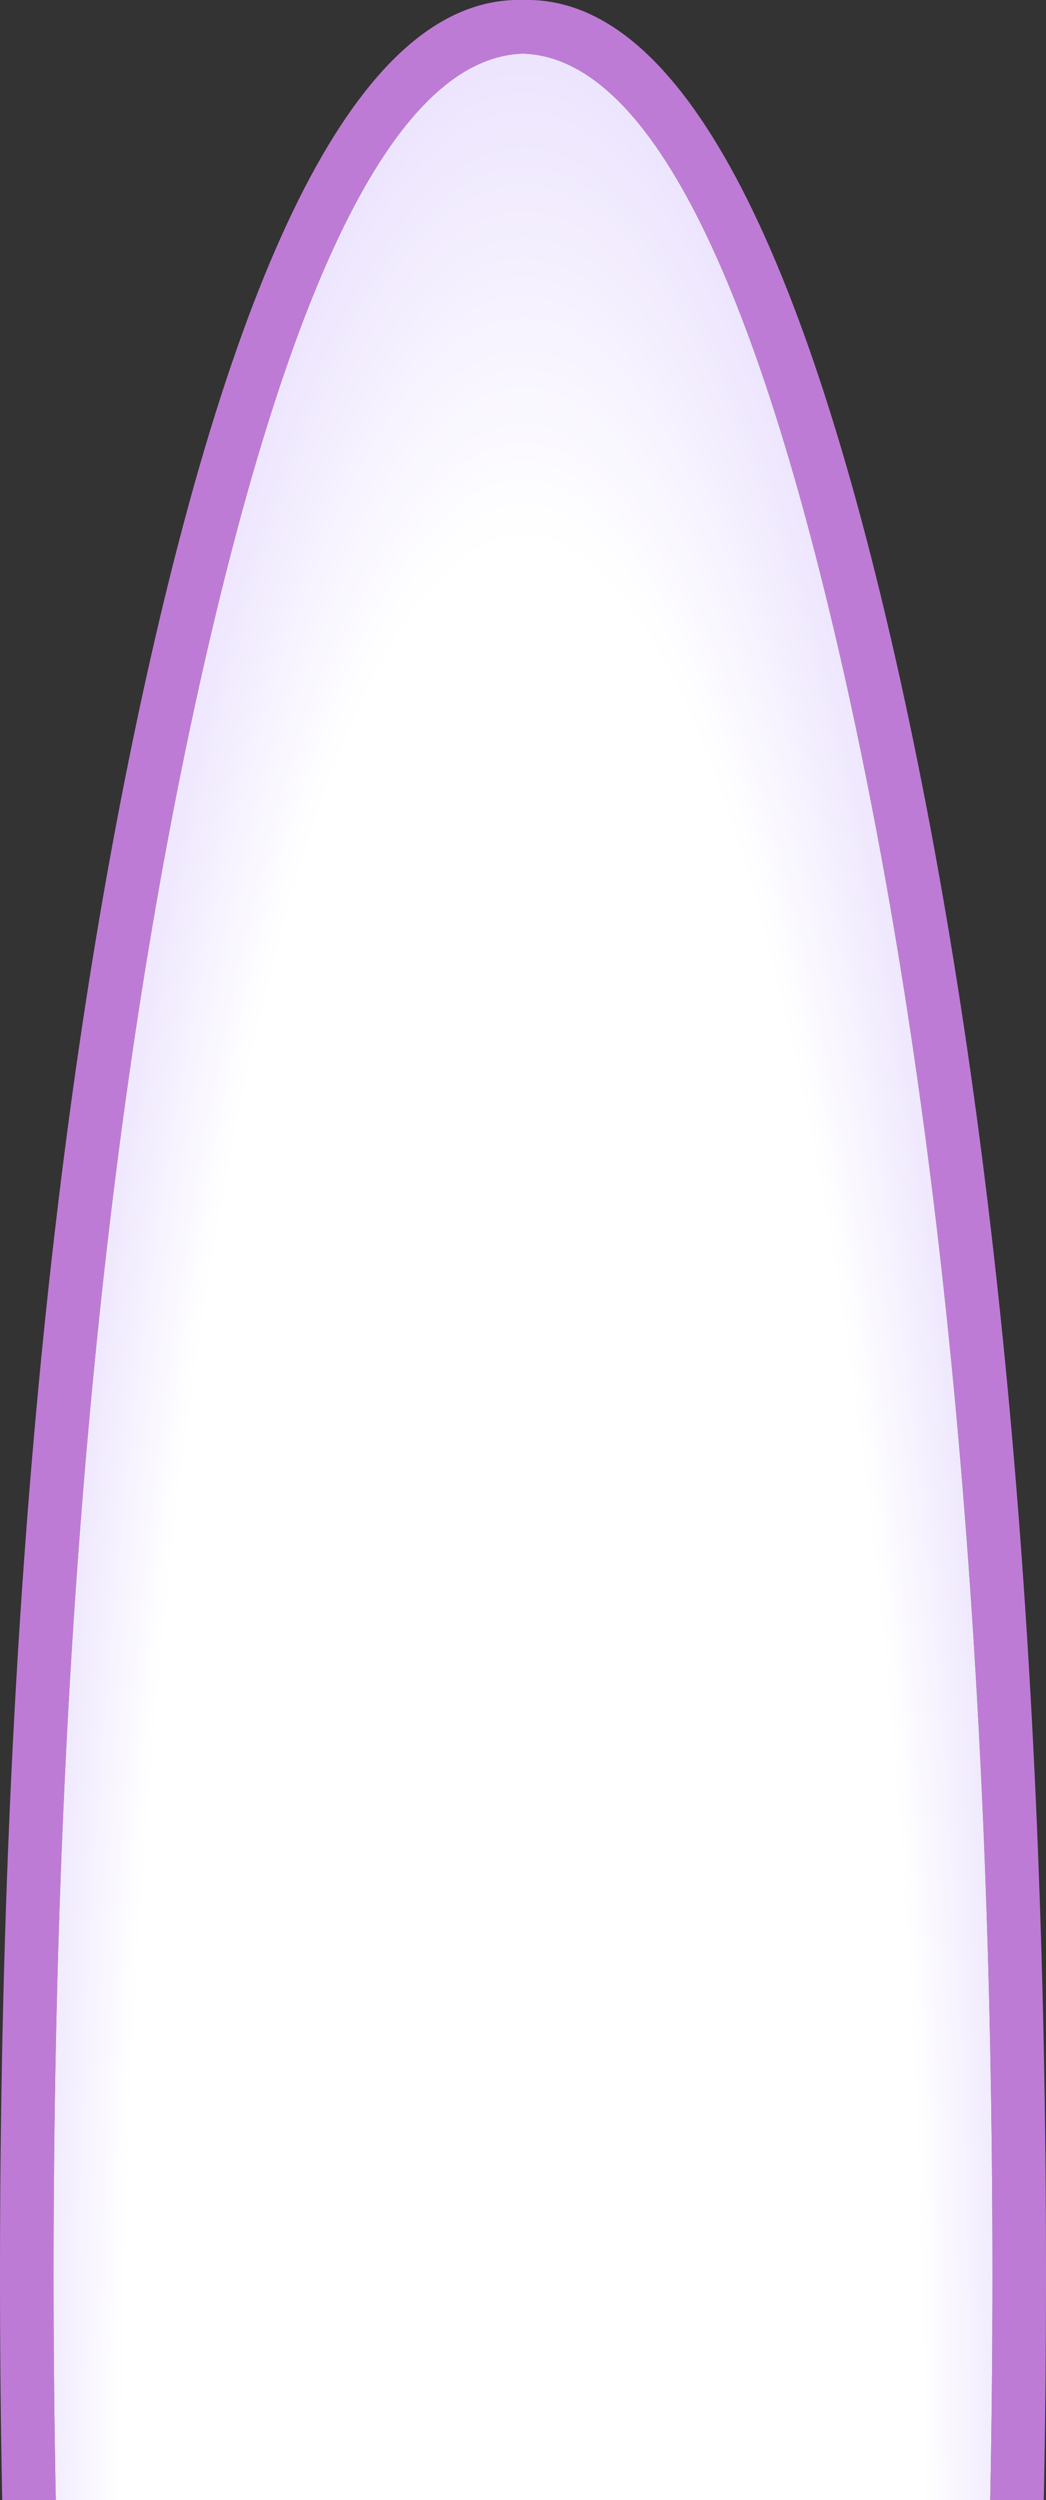 <?xml version="1.0" encoding="UTF-8" standalone="no"?>
<svg xmlns:xlink="http://www.w3.org/1999/xlink" height="559.55px" width="234.3px" xmlns="http://www.w3.org/2000/svg">
  <rect width="100%" height="100%" fill="#333333" stroke="none"/>
  <g transform="matrix(1.0, 0.0, 0.0, 1.0, 117.15, 559.55)">
    <path d="M104.65 0.0 Q105.15 -24.8 105.15 -50.55 105.15 -258.2 72.75 -405.05 41.5 -546.2 0.0 -547.55 -41.5 -546.2 -72.75 -405.05 -105.15 -258.2 -105.15 -50.55 -105.15 -24.8 -104.65 0.0 L-116.65 0.0 Q-117.15 -24.8 -117.15 -50.55 -117.15 -259.7 -84.45 -407.65 -50.5 -560.95 0.0 -559.55 50.5 -560.95 84.45 -407.65 117.15 -259.7 117.15 -50.55 117.15 -24.8 116.65 0.0 L104.65 0.0" fill="#e18dfe" fill-opacity="0.8" fill-rule="evenodd" stroke="none"/>
    <path d="M-104.65 0.0 Q-105.15 -24.8 -105.15 -50.55 -105.15 -258.2 -72.75 -405.05 -41.5 -546.2 0.0 -547.55 41.5 -546.2 72.75 -405.05 105.15 -258.2 105.15 -50.55 105.15 -24.8 104.65 0.0 L-104.65 0.0" fill="url(#gradient0)" fill-rule="evenodd" stroke="none"/>
  </g>
  <defs>
    <radialGradient cx="0" cy="0" gradientTransform="matrix(0.166, 0.0, 0.0, 0.811, 0.0, 0.0)" gradientUnits="userSpaceOnUse" id="gradient0" r="819.2" spreadMethod="pad">
      <stop offset="0.659" stop-color="#ffffff"/>
      <stop offset="1.0" stop-color="#d9c8fd"/>
    </radialGradient>
  </defs>
</svg>
